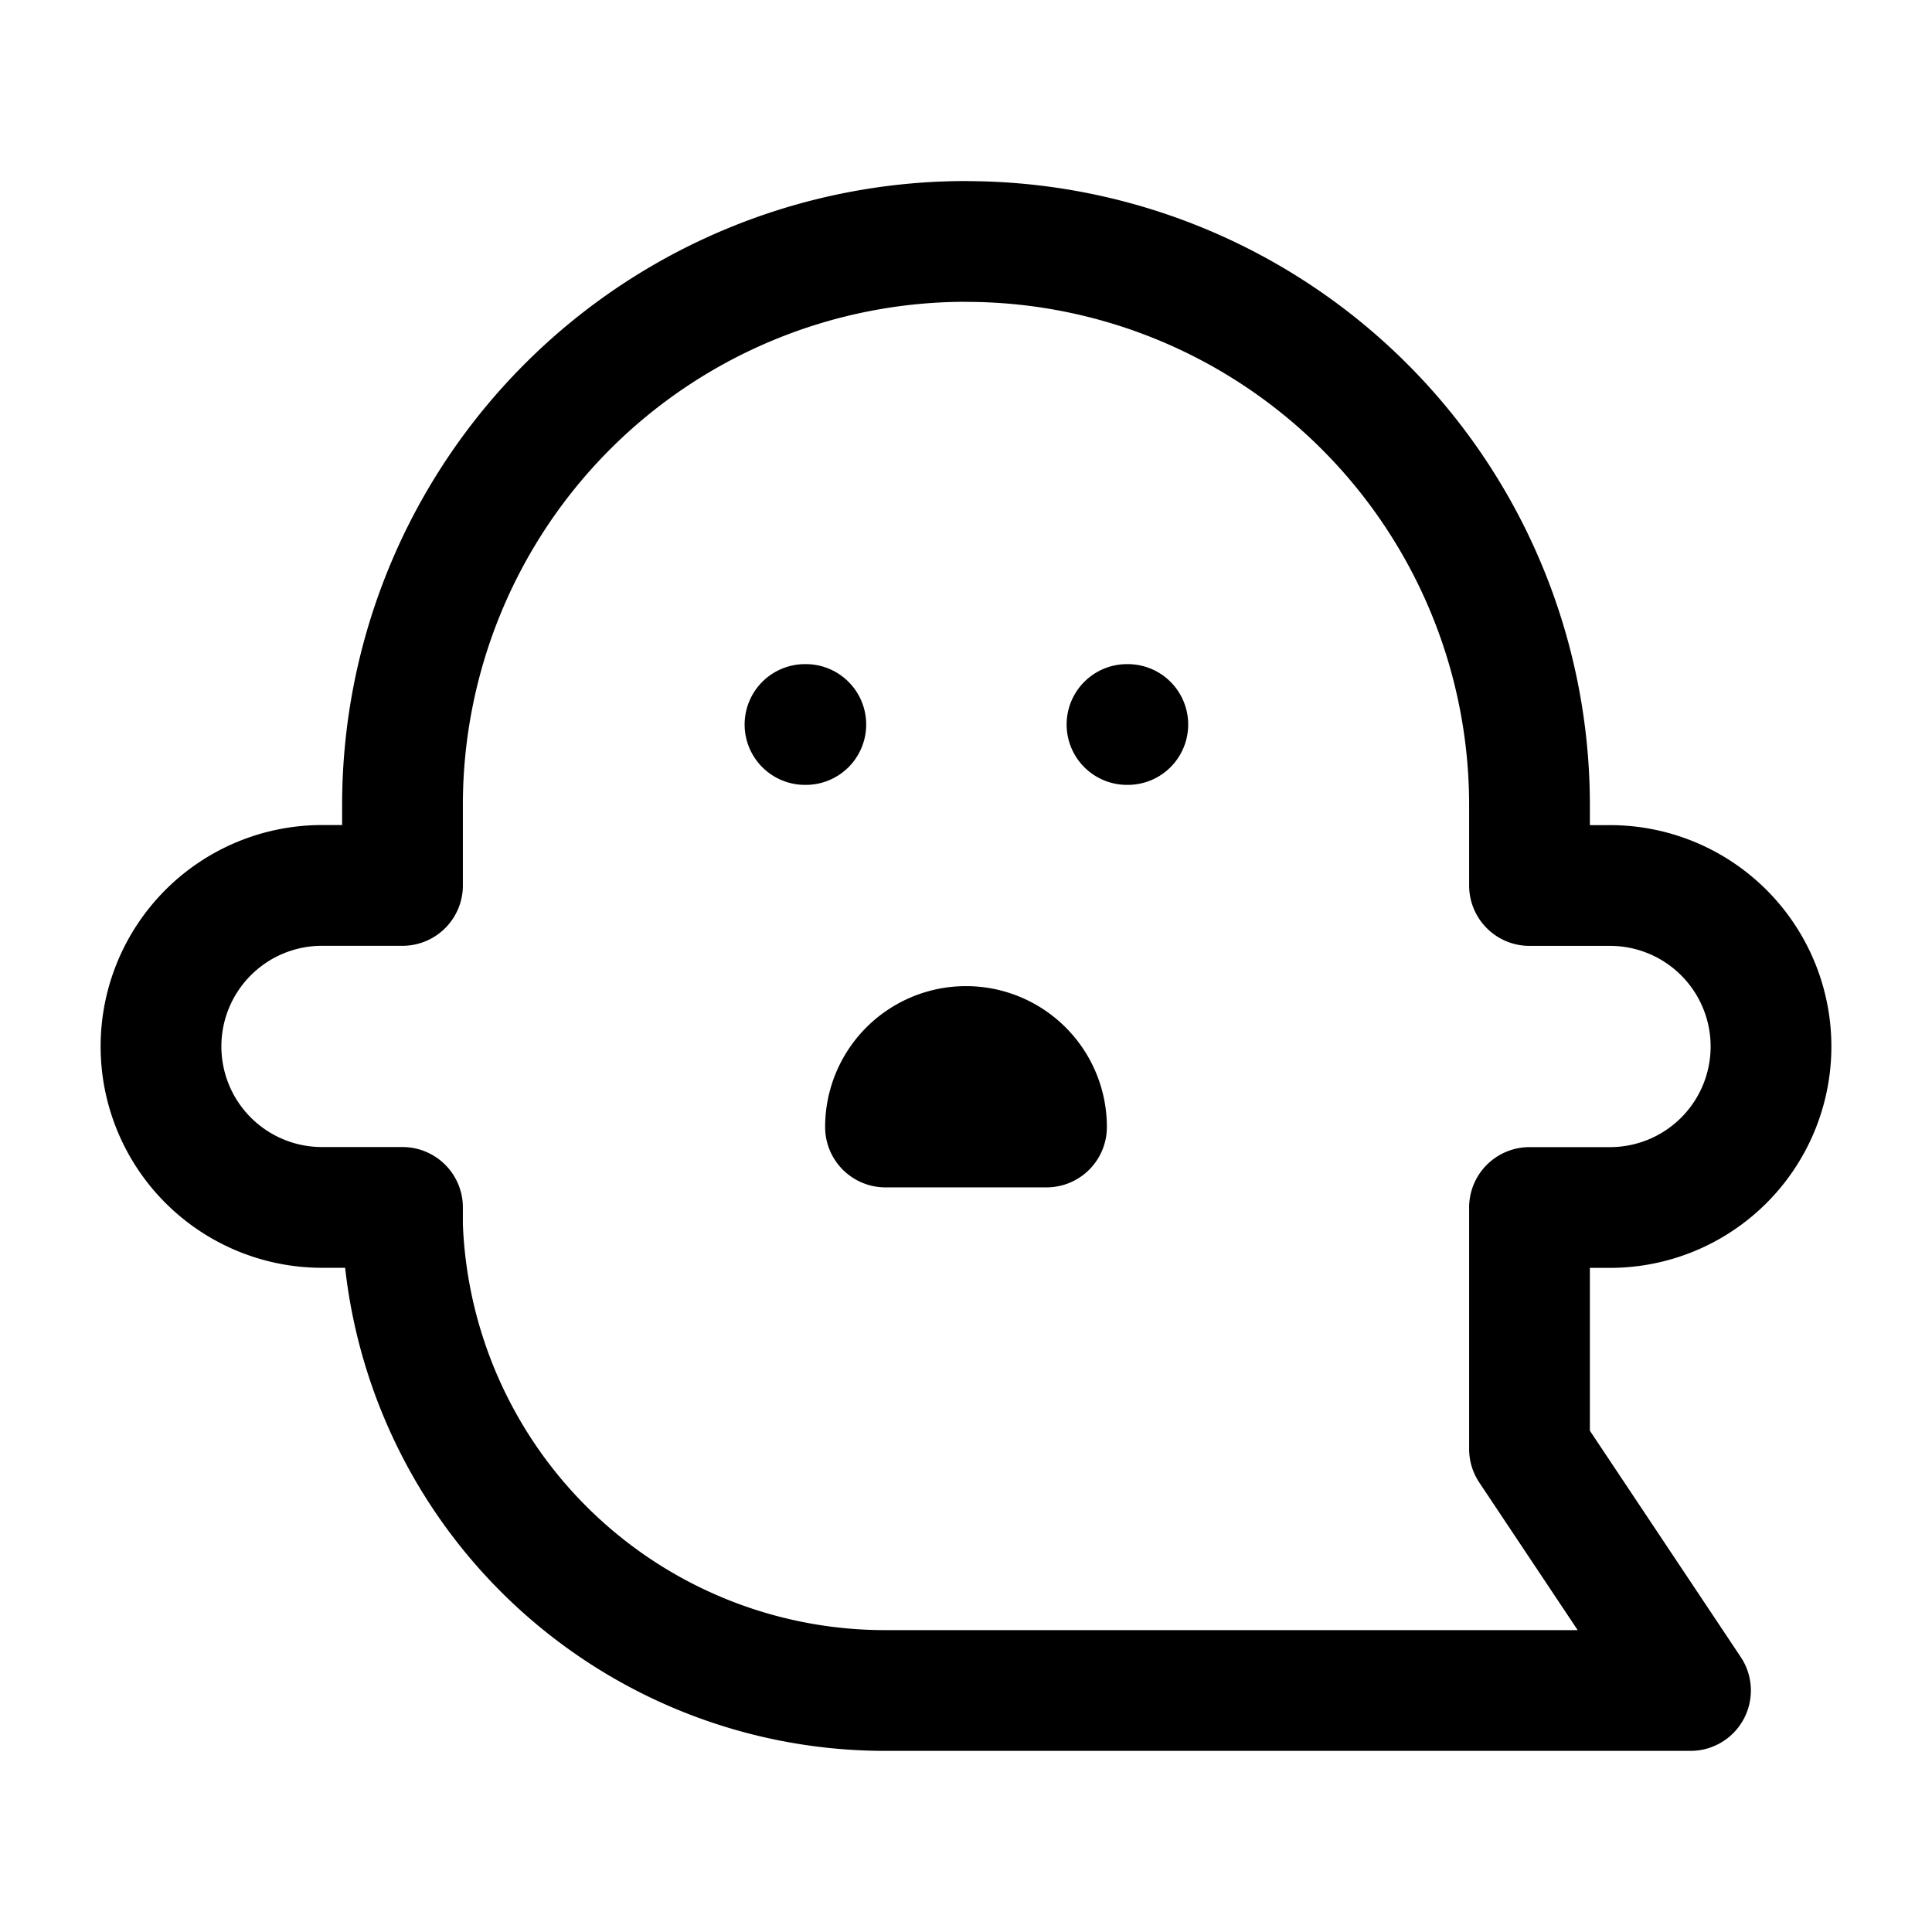 <svg xmlns="http://www.w3.org/2000/svg" fill="none" stroke-linecap="round" stroke-linejoin="round" viewBox="0 0 24 24" stroke-width="1.5" stroke="currentColor" aria-hidden="true" data-slot="icon" height="16px" width="16px">
  <path d="M10 9h.01M14 9h.01M12 3a7 7 0 0 1 7 7v1h1a2 2 0 1 1 0 4h-1v3l2 3H11a6 6 0 0 1-6-5.775v-.226H4a2 2 0 0 1 0-4h1v-1a7 7 0 0 1 7-7z"/>
  <path d="M11 14h2a1 1 0 0 0-2 0"/>
</svg>
